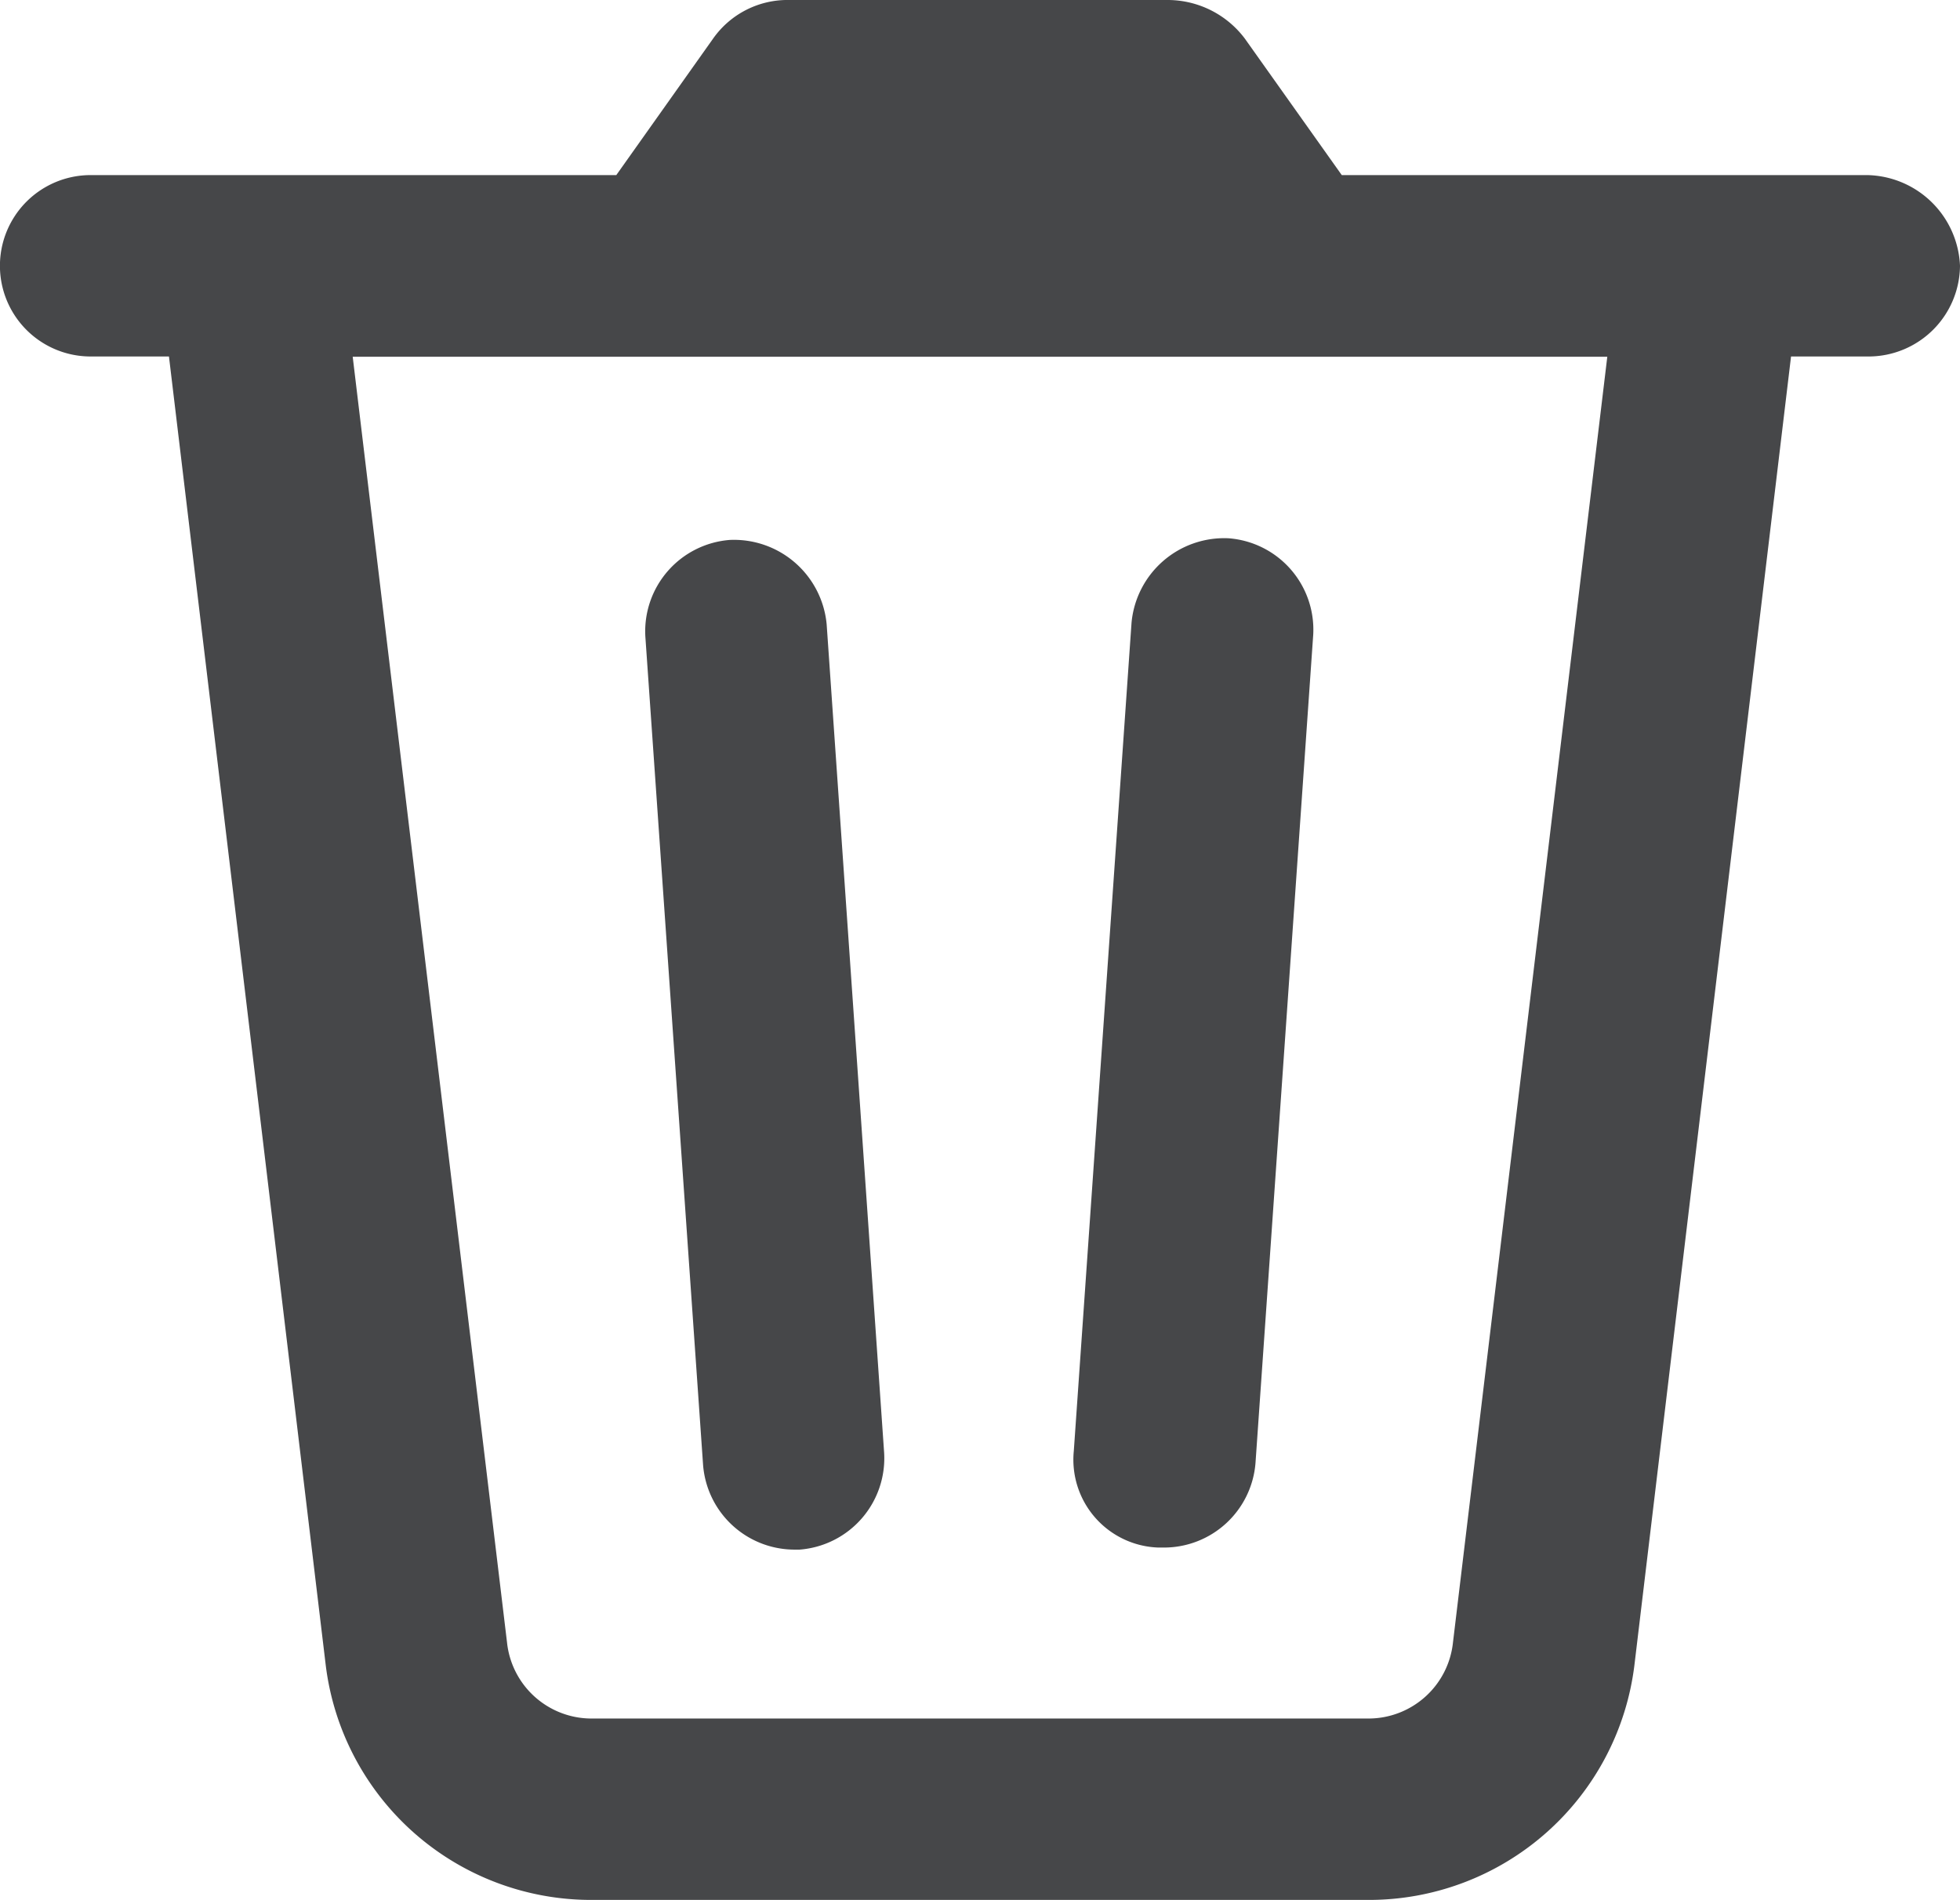 <svg xmlns="http://www.w3.org/2000/svg" width="15.243" height="14.779" viewBox="0 0 15.243 14.779">
  <g transform="translate(0)">
    <path d="M34.942,37.951h.048a.713.713,0,0,0,.657-.753L35.2,30.754a.724.724,0,0,0-.753-.657.713.713,0,0,0-.657.753l.449,6.444A.714.714,0,0,0,34.942,37.951Z" transform="translate(-28.771 -25.897)" fill="#464749"/>
    <path d="M55.244,37.851h.048A.714.714,0,0,0,56,37.194l.449-6.444A.713.713,0,0,0,55.789,30a.724.724,0,0,0-.753.657L54.587,37.1A.684.684,0,0,0,55.244,37.851Z" transform="translate(-46.236 -25.813)" fill="#464749"/>
    <path d="M17.022,5.262H12.935L12.181,4.2a.752.752,0,0,0-.593-.3H8.639a.708.708,0,0,0-.593.3L7.293,5.262H3.205a.705.705,0,1,0,0,1.411h.609L5.033,16.851A2.08,2.08,0,0,0,7.1,18.679h6.043a2.08,2.08,0,0,0,2.068-1.827L16.429,6.673h.609a.712.712,0,0,0,.705-.705A.737.737,0,0,0,17.022,5.262ZM13.8,16.675a.661.661,0,0,1-.657.593H7.1a.661.661,0,0,1-.657-.593l-1.2-10H15Z" transform="translate(-2.5 -3.9)" fill="#464749"/>
  </g>
</svg>